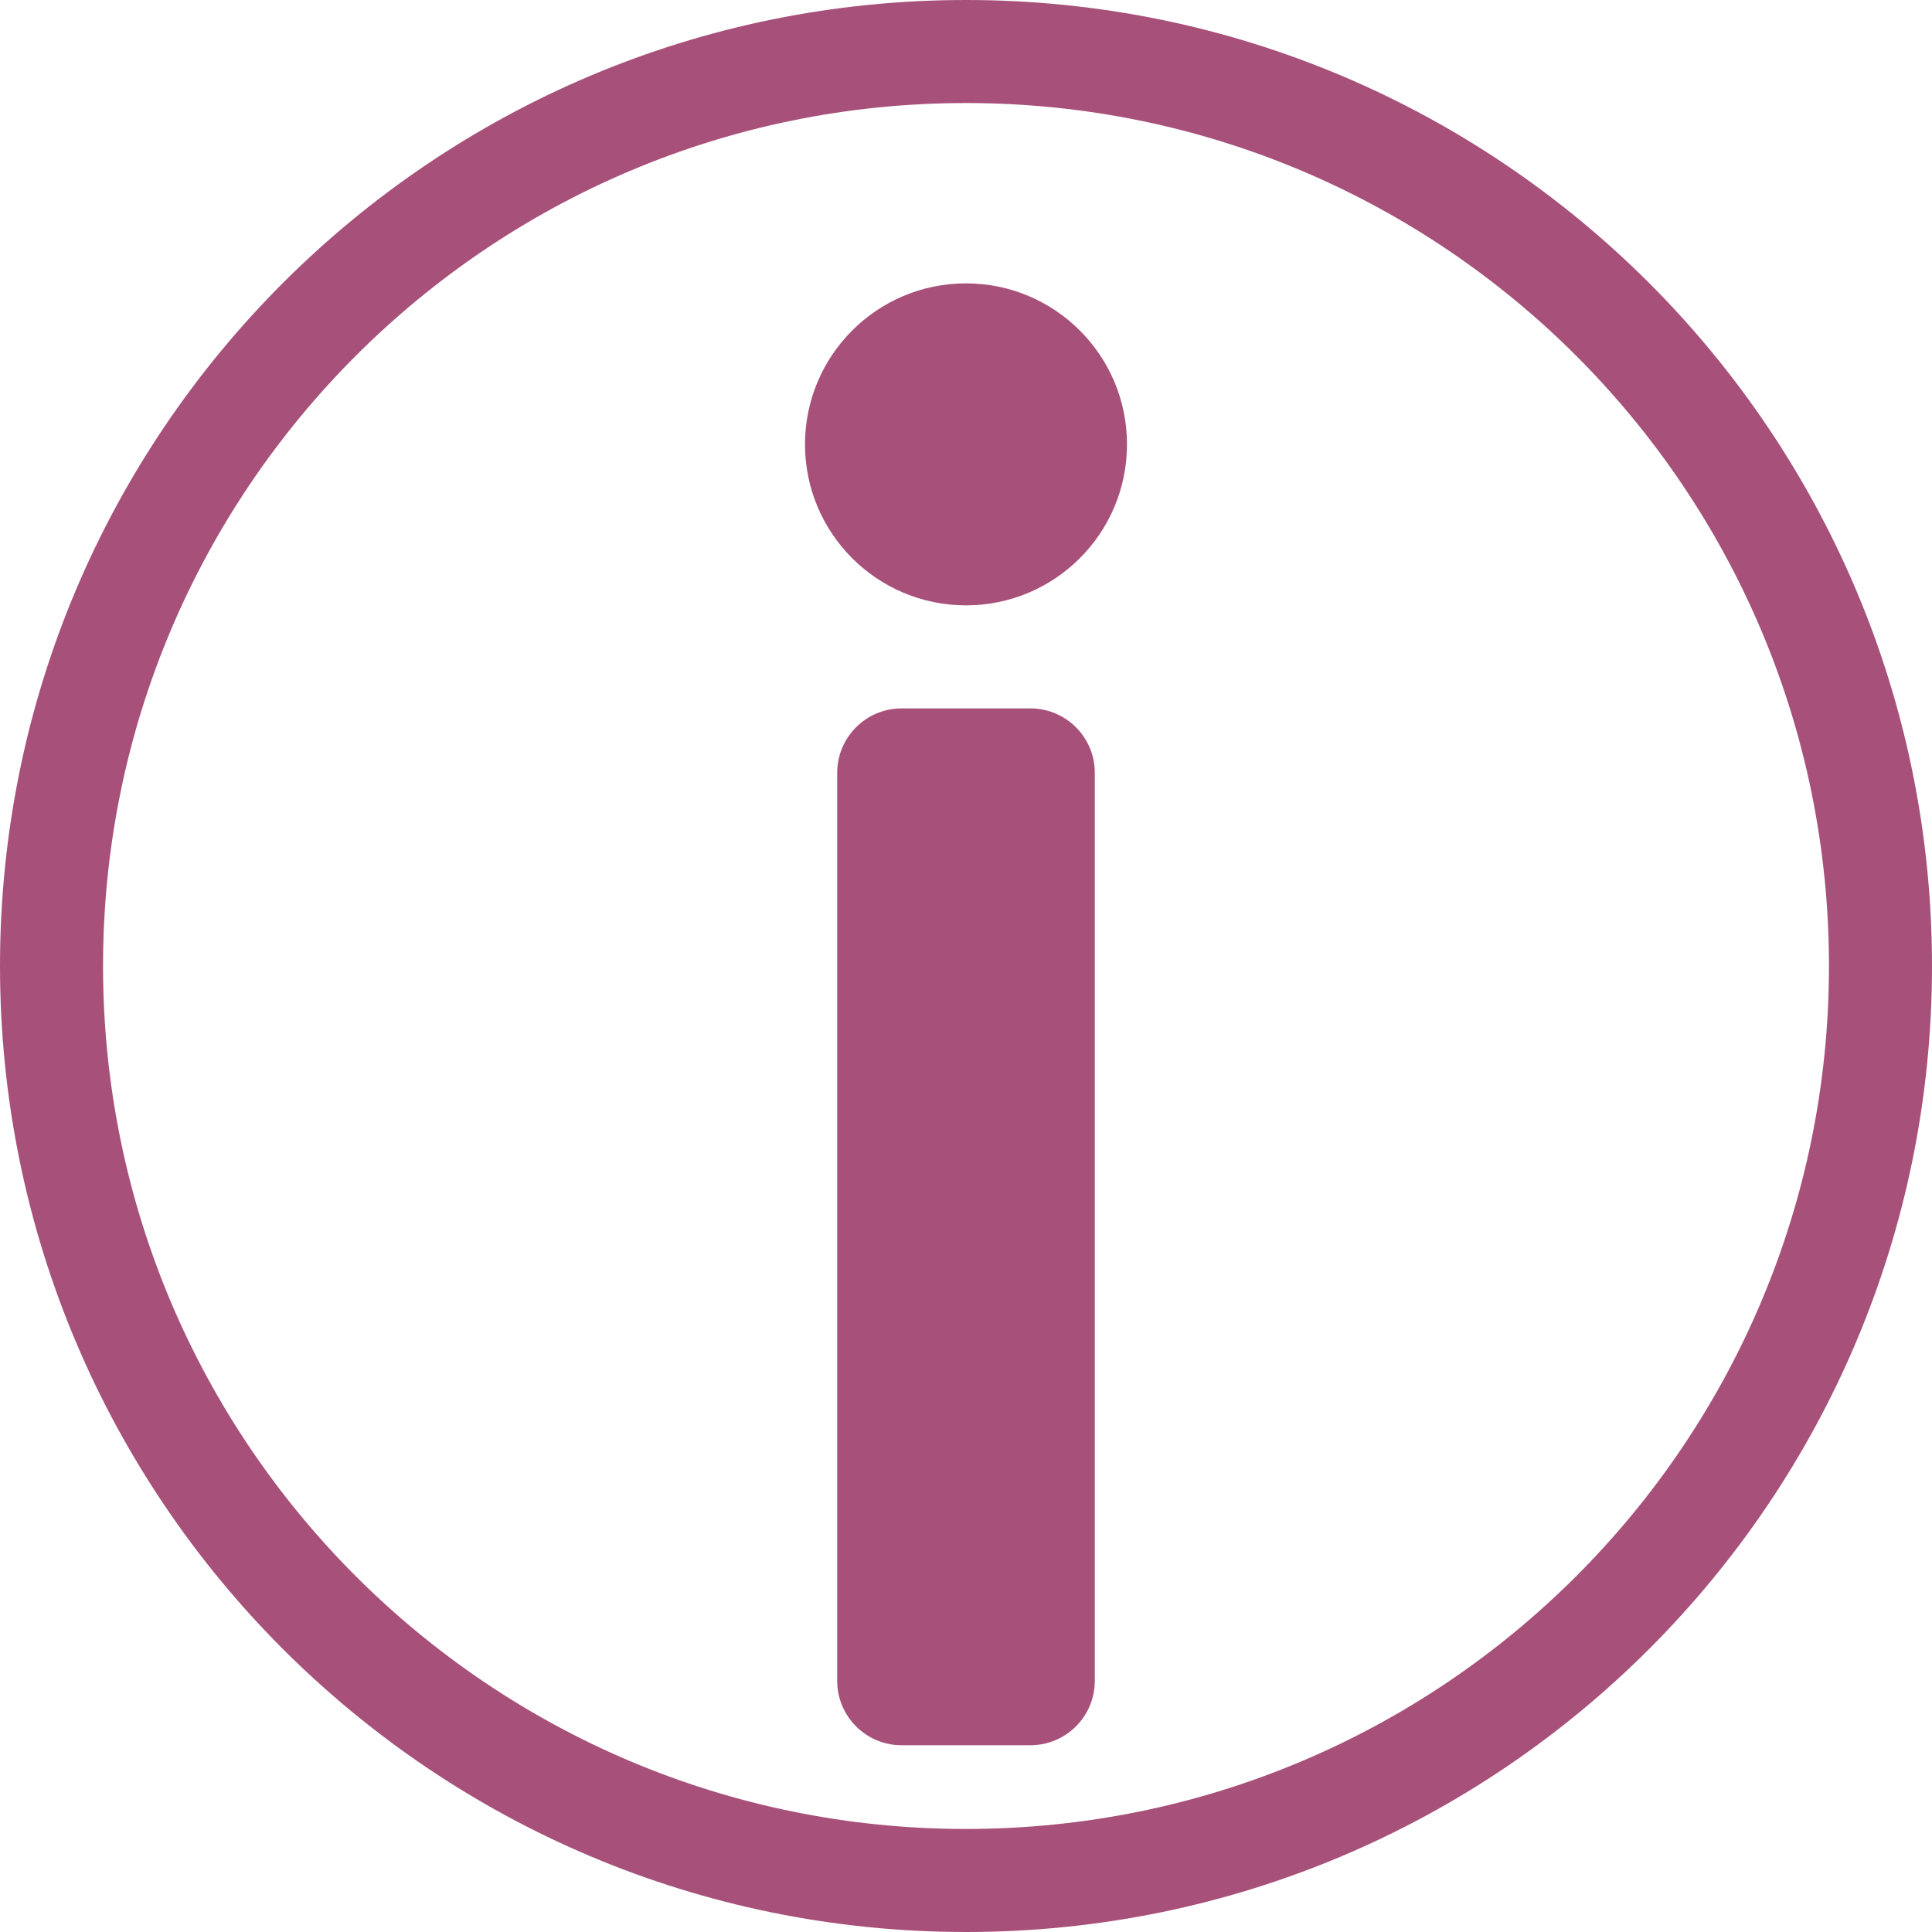 <svg width="300" height="300" viewBox="0 0 300 300" fill="none" xmlns="http://www.w3.org/2000/svg">
<g clip-path="url(#clip0_678_1200)">
<path fill-rule="evenodd" clip-rule="evenodd" d="M150 300C232.843 300 300 232.843 300 150C300 67.157 232.843 0 150 0C67.157 0 0 67.157 0 150C0 232.843 67.157 300 150 300ZM150 284C224.006 284 284 224.006 284 150C284 75.994 224.006 16 150 16C75.994 16 16 75.994 16 150C16 224.006 75.994 284 150 284Z" fill="#A7517A"/>
<path d="M175 69C175 82.807 163.807 94 150 94C136.193 94 125 82.807 125 69C125 55.193 136.193 44 150 44C163.807 44 175 55.193 175 69Z" fill="#A7517A"/>
<path d="M130 120C130 114.477 134.477 110 140 110H160C165.523 110 170 114.477 170 120V261C170 266.523 165.523 271 160 271H140C134.477 271 130 266.523 130 261V120Z" fill="#A7517A"/>
</g>
<defs>
<clipPath id="clip0_678_1200">
<rect width="300" height="300" fill="white"/>
</clipPath>
</defs>
</svg>
